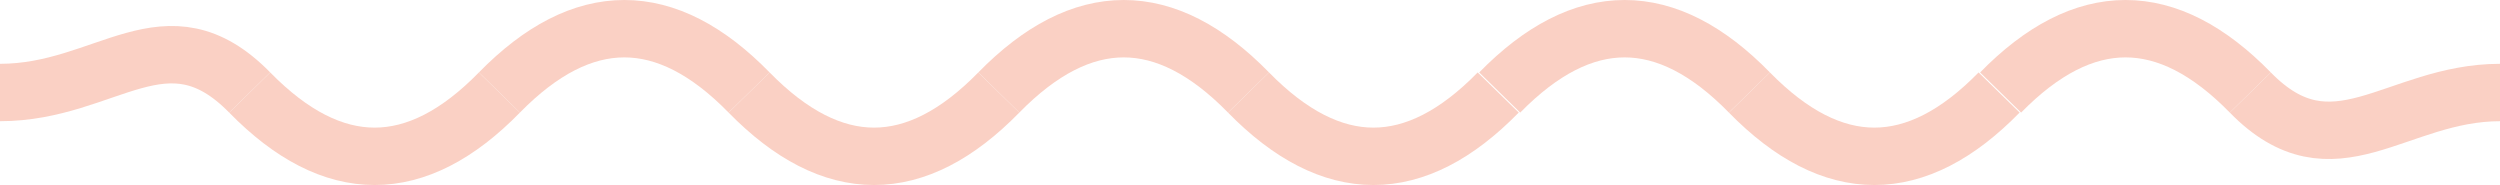 <svg xmlns="http://www.w3.org/2000/svg" viewBox="0 0 479.143 35.46">
  <defs>
    <style>
      .cls-1 {
        fill: none;
        stroke: #fad0c4;
        stroke-miterlimit: 10;
        stroke-width: 11px;
      }
    </style>
  </defs>
  <g id="Group_7" data-name="Group 7" transform="translate(-1.3 3.475)">
    <g id="Group_2" data-name="Group 2" transform="translate(1.3 2.025)">
      <path id="Path_138" data-name="Path 138" class="cls-1" d="M49.157,14.255c-15.986-16.307-27.333,0-47.857,0" transform="translate(-1.3 -2.025)"/>
      <path id="Path_139" data-name="Path 139" class="cls-1" d="M143.157,21q-23.9,24.46-47.857,0" transform="translate(-47.443 -8.77)"/>
    </g>
    <g id="Group_3" data-name="Group 3" transform="translate(97.014 2.025)">
      <path id="Path_140" data-name="Path 140" class="cls-1" d="M237.157,14.255q-23.9-24.46-47.857,0" transform="translate(-189.3 -2.025)"/>
      <path id="Path_141" data-name="Path 141" class="cls-1" d="M331.157,21q-23.9,24.46-47.857,0" transform="translate(-235.443 -8.77)"/>
    </g>
    <g id="Group_4" data-name="Group 4" transform="translate(192.729 2.025)">
      <path id="Path_142" data-name="Path 142" class="cls-1" d="M425.157,14.255q-23.9-24.46-47.857,0" transform="translate(-377.3 -2.025)"/>
      <path id="Path_143" data-name="Path 143" class="cls-1" d="M519.157,21q-23.9,24.46-47.857,0" transform="translate(-423.443 -8.77)"/>
    </g>
    <g id="Group_8" data-name="Group 8" transform="translate(288.729 2.025)">
      <path id="Path_142-2" data-name="Path 142" class="cls-1" d="M425.157,14.255q-23.9-24.46-47.857,0" transform="translate(-377.3 -2.025)"/>
      <path id="Path_143-2" data-name="Path 143" class="cls-1" d="M519.157,21q-23.9,24.46-47.857,0" transform="translate(-423.443 -8.77)"/>
    </g>
    <g id="Group_9" data-name="Group 9" transform="translate(384.729 2.025)">
      <path id="Path_142-3" data-name="Path 142" class="cls-1" d="M425.157,14.255q-23.9-24.46-47.857,0" transform="translate(-377.3 -2.025)"/>
      <path id="Path_143-3" data-name="Path 143" class="cls-1" d="M519.157,21c-20,0-31.922,16.307-47.857,0" transform="translate(-423.443 -8.77)"/>
    </g>
  </g>
</svg>
